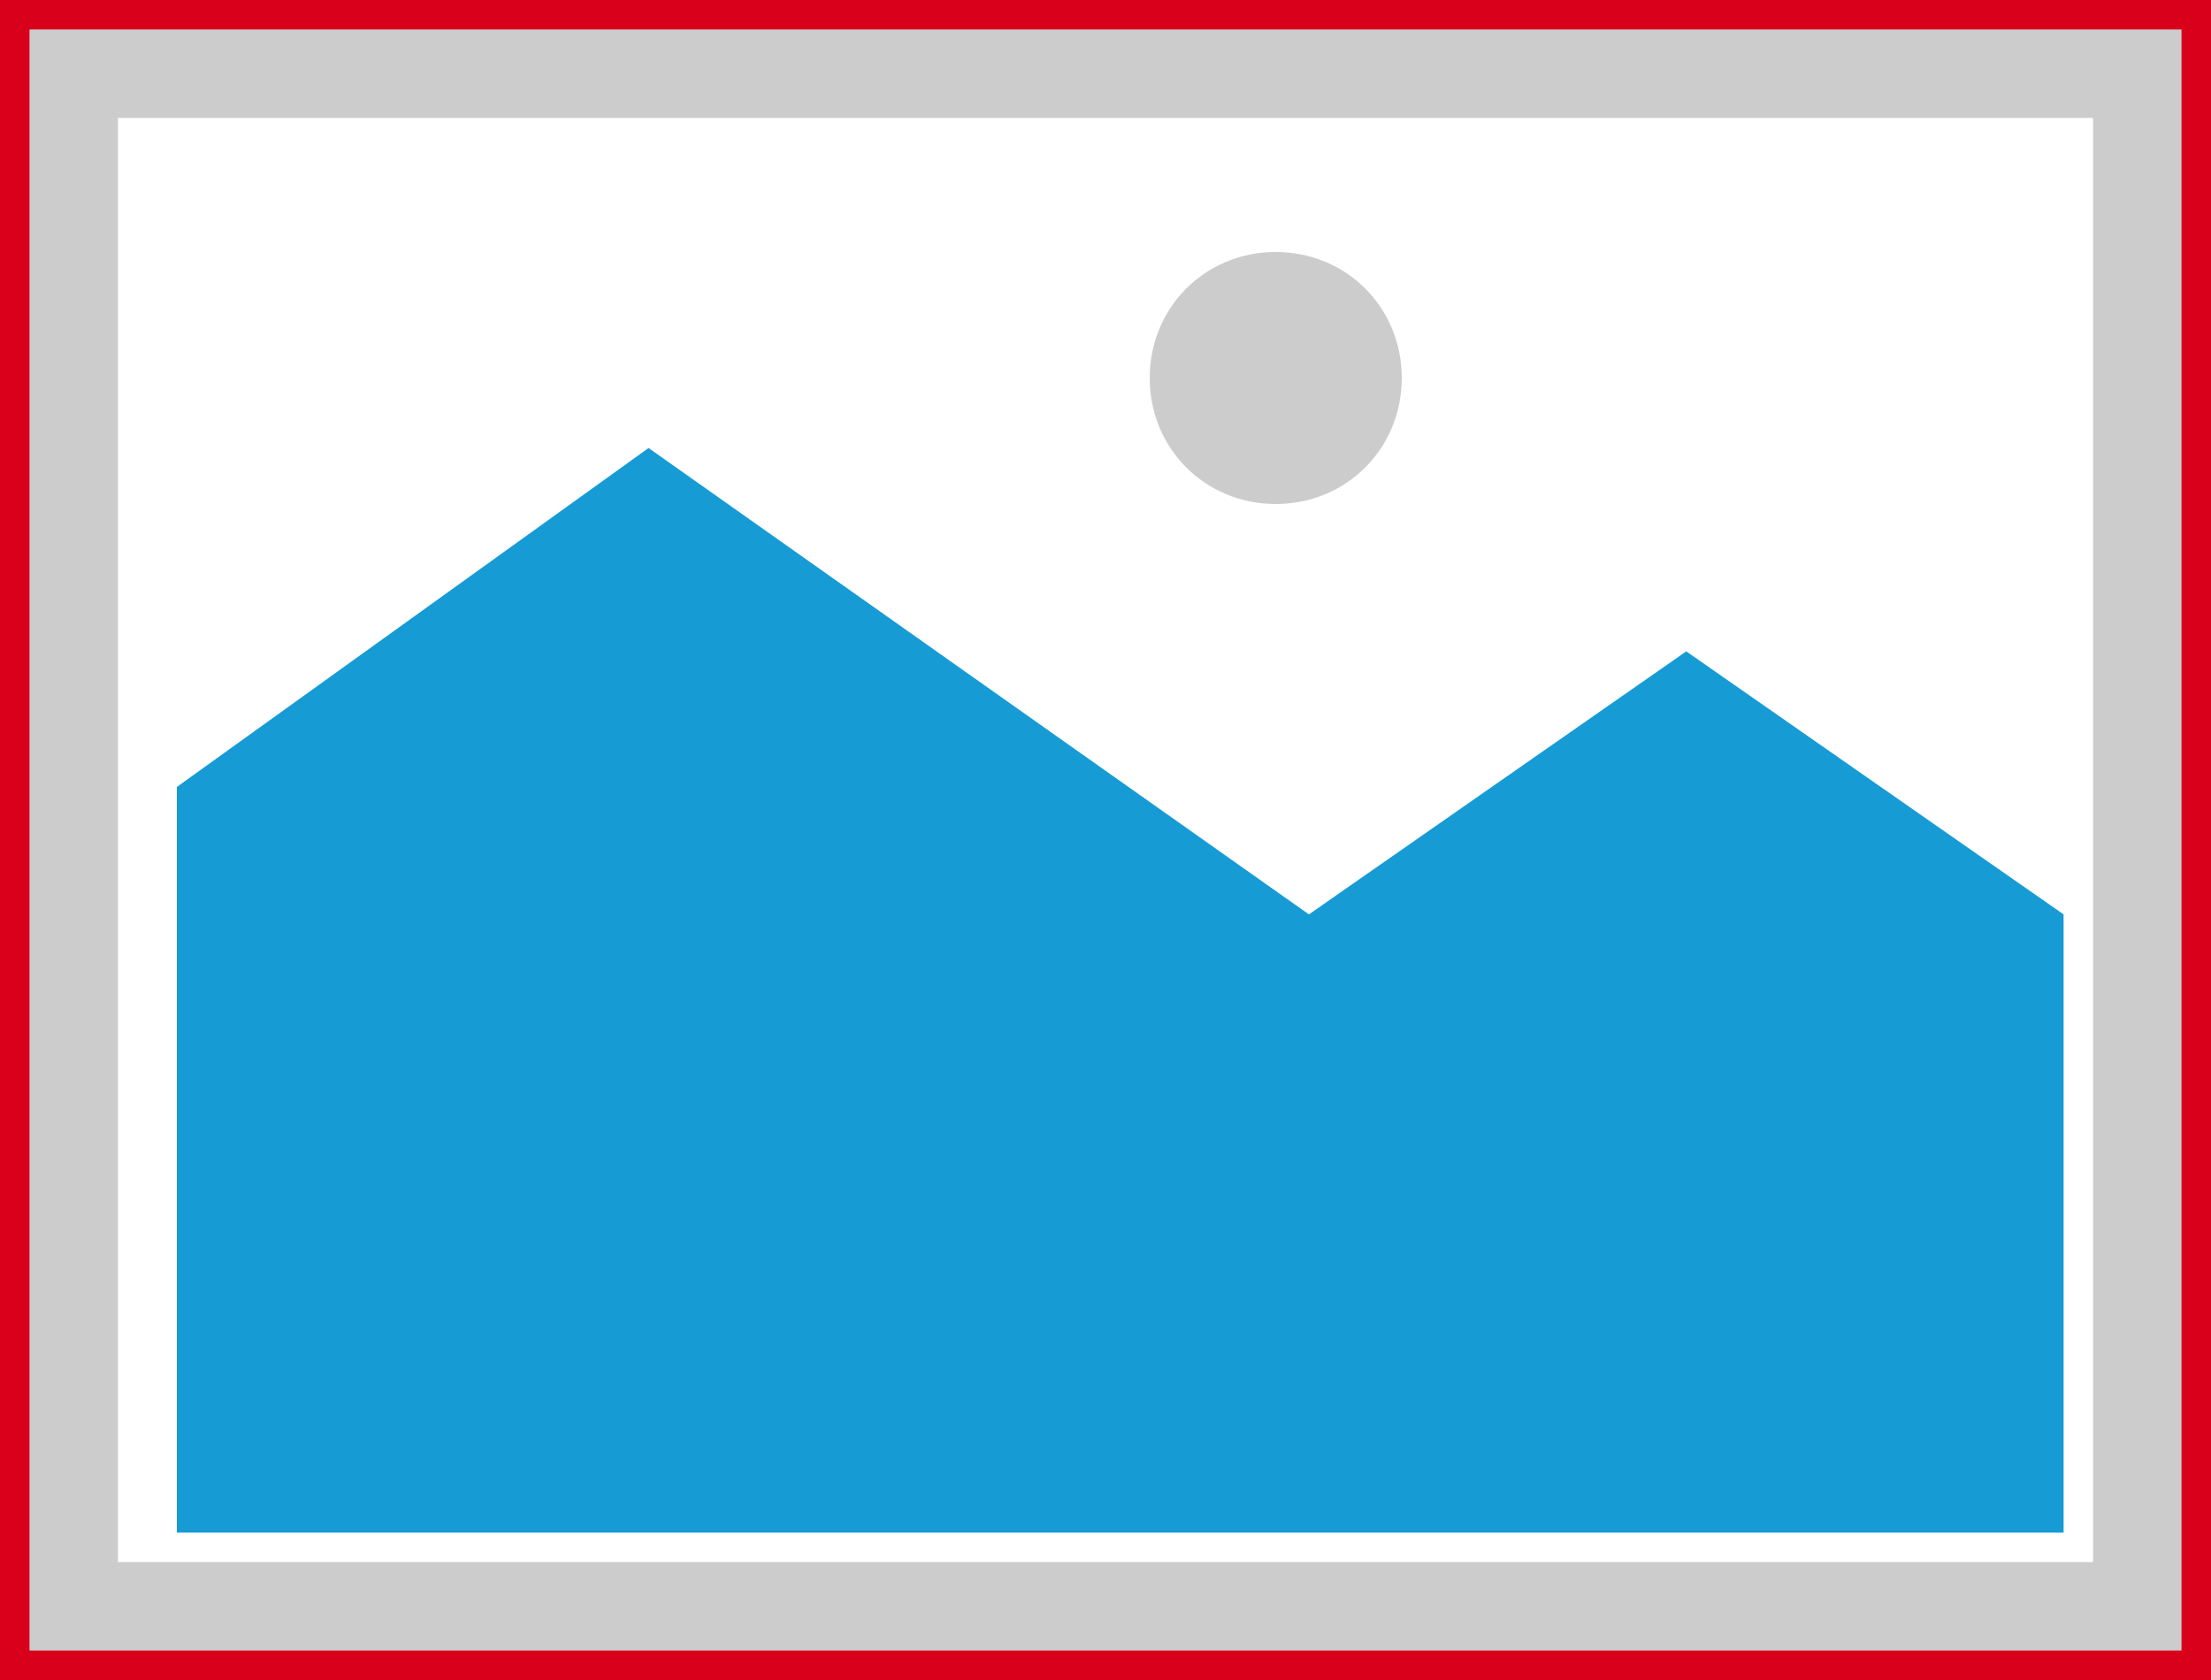 ﻿<?xml version="1.0" encoding="utf-8"?>
<svg version="1.1" xmlns:xlink="http://www.w3.org/1999/xlink" width="75px" height="57px" xmlns="http://www.w3.org/2000/svg">
  <g transform="matrix(1 0 0 1 -21 -139 )">
    <path d="M 21 139  L 96 139  L 96 196  L 21 196  L 21 139  " fill-rule="nonzero" fill="#cccccc" stroke="none" />
    <path d="M 25 143  L 92 143  L 92 192  L 25 192  L 25 143  " fill-rule="nonzero" fill="#ffffff" stroke="none" />
    <path d="M 64.275 156.1  C 61.881 156.1  60 154.219  60 151.825  C 60 149.431  61.881 147.55  64.275 147.55  C 66.669 147.55  68.55 149.431  68.55 151.825  C 68.55 154.219  66.669 156.1  64.275 156.1  " fill-rule="nonzero" fill="#cccccc" stroke="none" />
    <path d="M 27 191  L 27 165.7  L 43 154.2  L 65.4 170.024  L 78.2 161.1  L 91 170.024  L 91 191  L 27 191  " fill-rule="nonzero" fill="#169bd5" stroke="none" />
    <path d="M 21.5 195.5  L 21.5 139.5  L 95.5 139.5  L 95.5 195.5  L 21.5 195.5  Z " stroke-width="1" stroke="#d9001b" fill="none" />
  </g>
</svg>